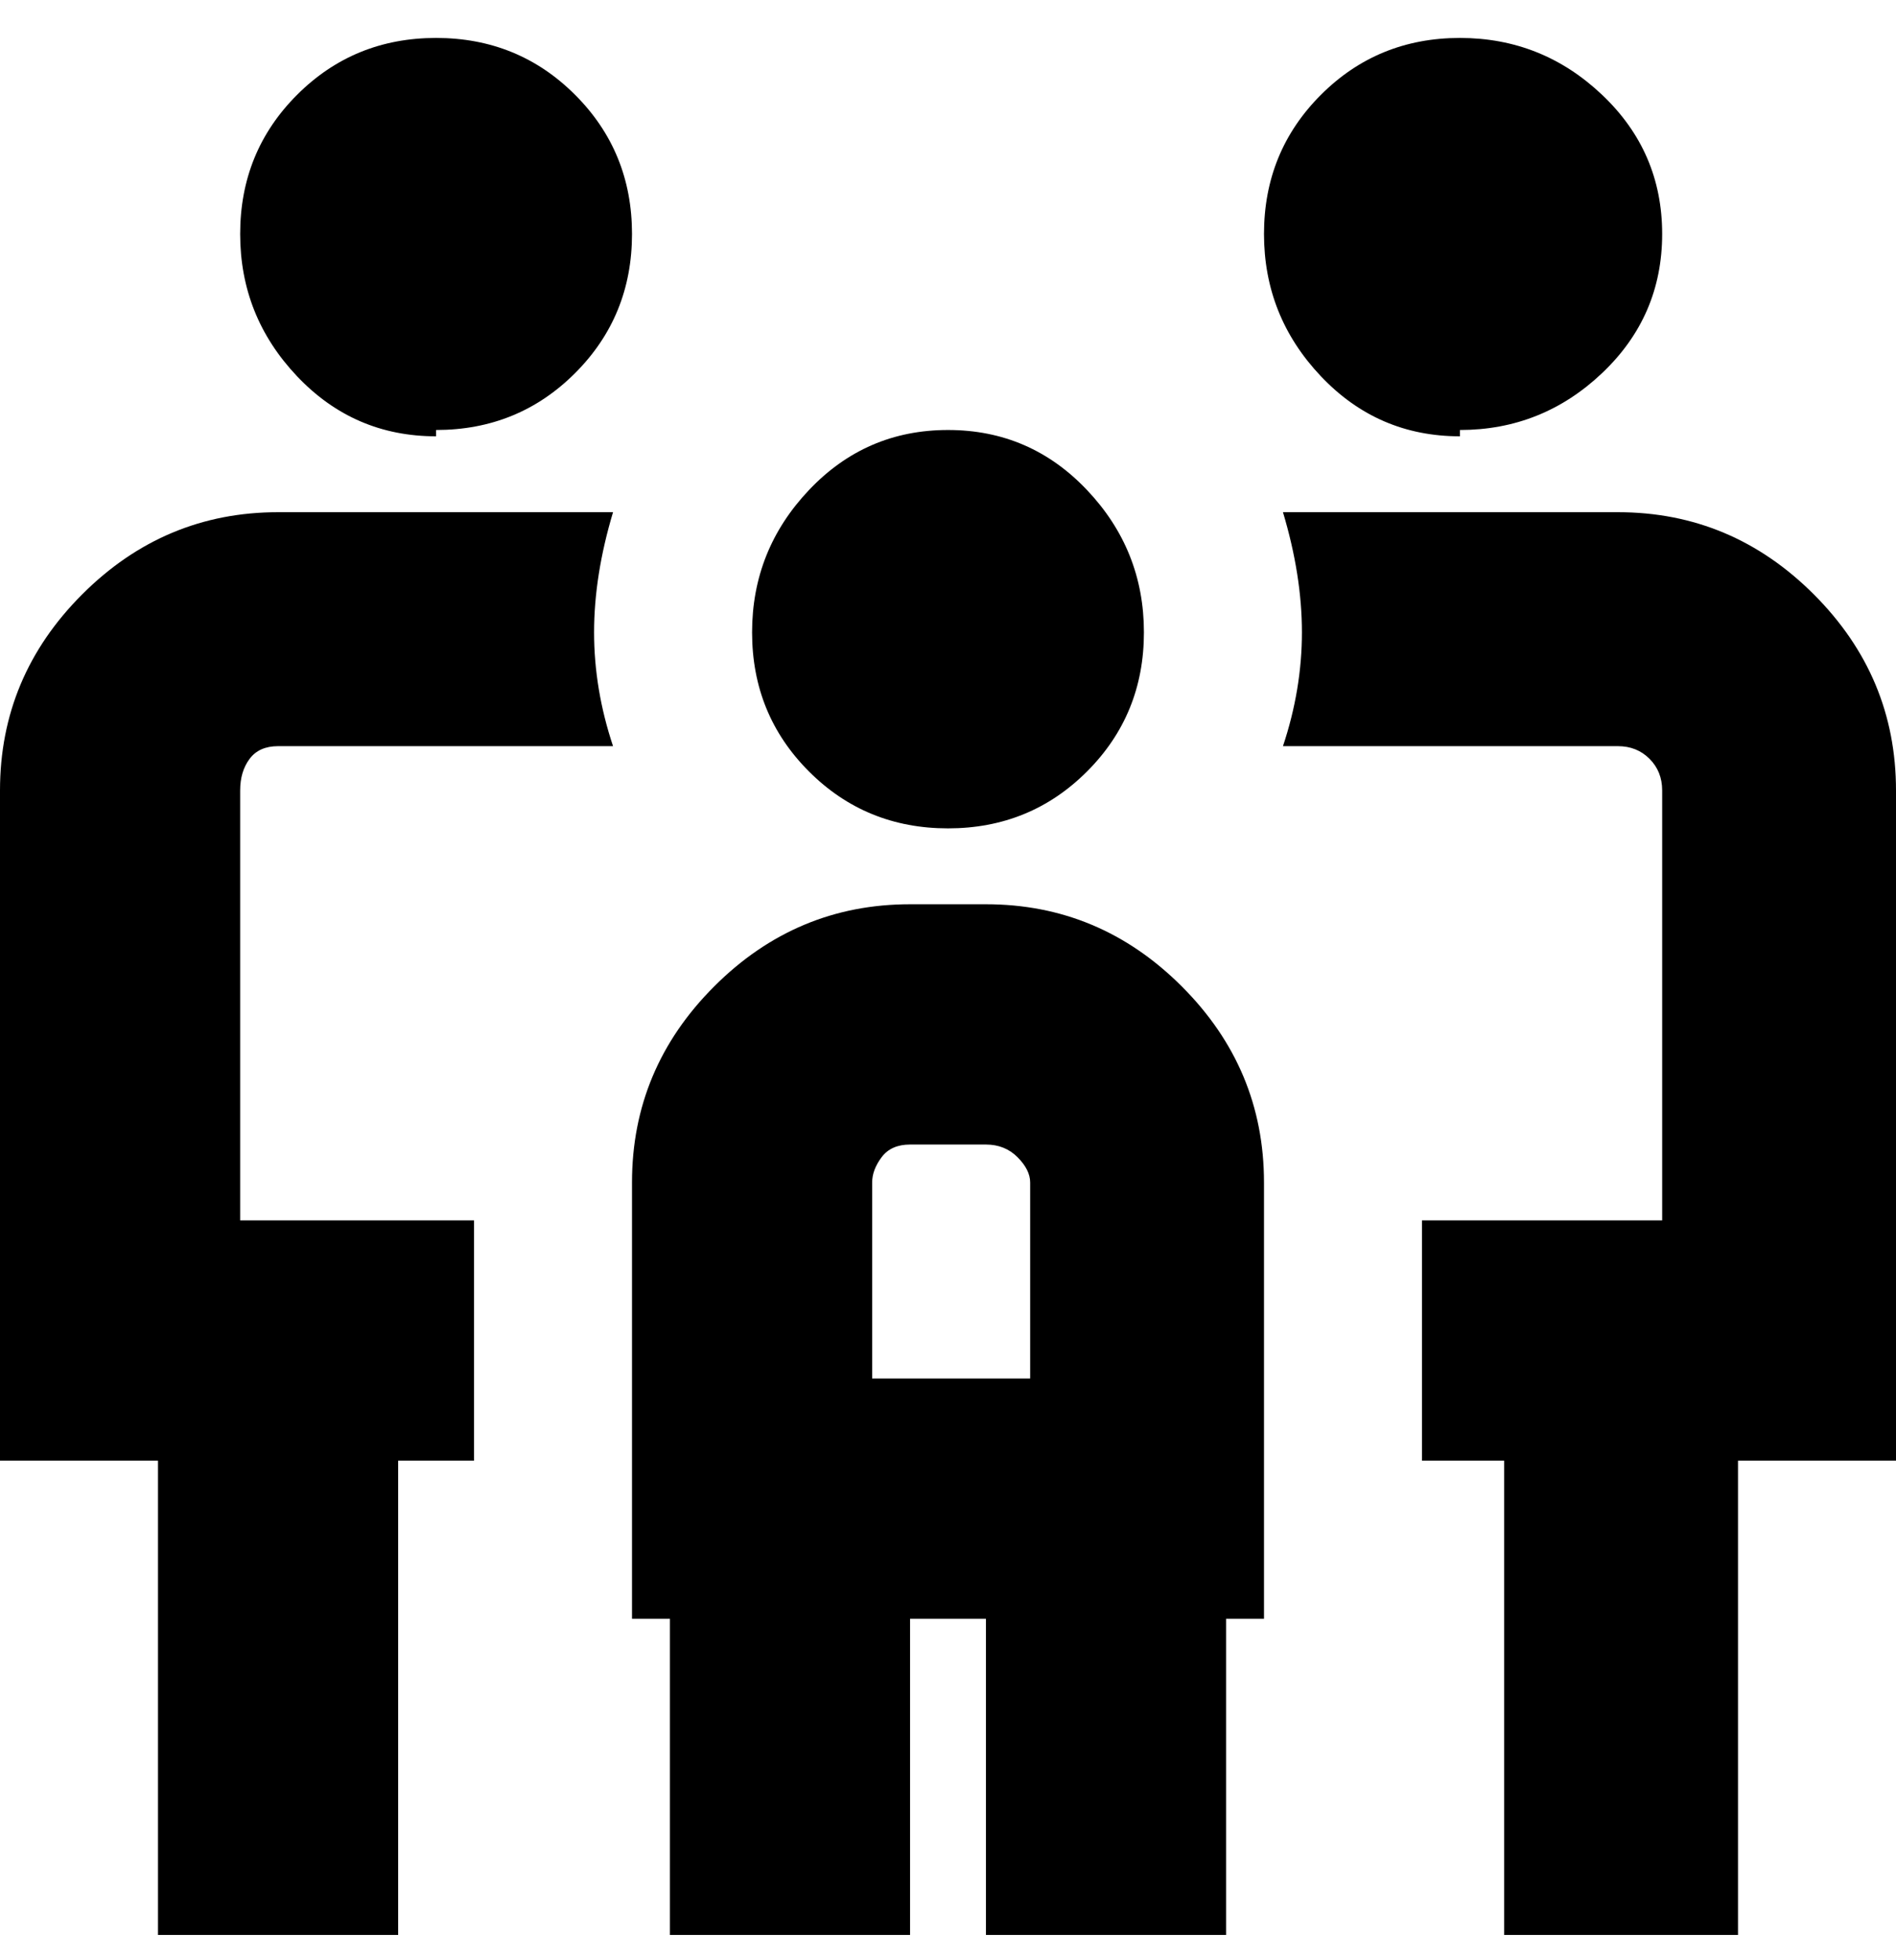 <svg viewBox="0 0 300 310" xmlns="http://www.w3.org/2000/svg"><path d="M38 125v68h37v38H63v75H25v-75H0V125q0-18 13-31t31-13h53q-3 10-3 19t3 18H44q-3 0-4.5 2t-1.5 5zm31-57q13 0 22-9t9-22q0-13-9-22T69 6q-13 0-22 9t-9 22q0 13 9 22.5T69 69v-1zm162 0q13 0 22.5-9t9.5-22q0-13-9.5-22T231 6q-13 0-22 9t-9 22q0 13 9 22.5t22 9.5v-1zm69 57q0-18-13-31t-31-13h-53q3 10 3 19t-3 18h53q3 0 5 2t2 5v68h-38v38h13v75h37v-75h25V125zm-150 6q13 0 22-9t9-22q0-13-9-22.5T150 68q-13 0-22 9.5t-9 22.5q0 13 9 22t22 9zm50 56v69h-6v50h-38v-50h-12v50h-38v-50h-6v-69q0-18 13-31t31-13h12q18 0 31 13t13 31zm-62 31h25v-31q0-2-2-4t-5-2h-12q-3 0-4.5 2t-1.5 4v31z"/></svg>
